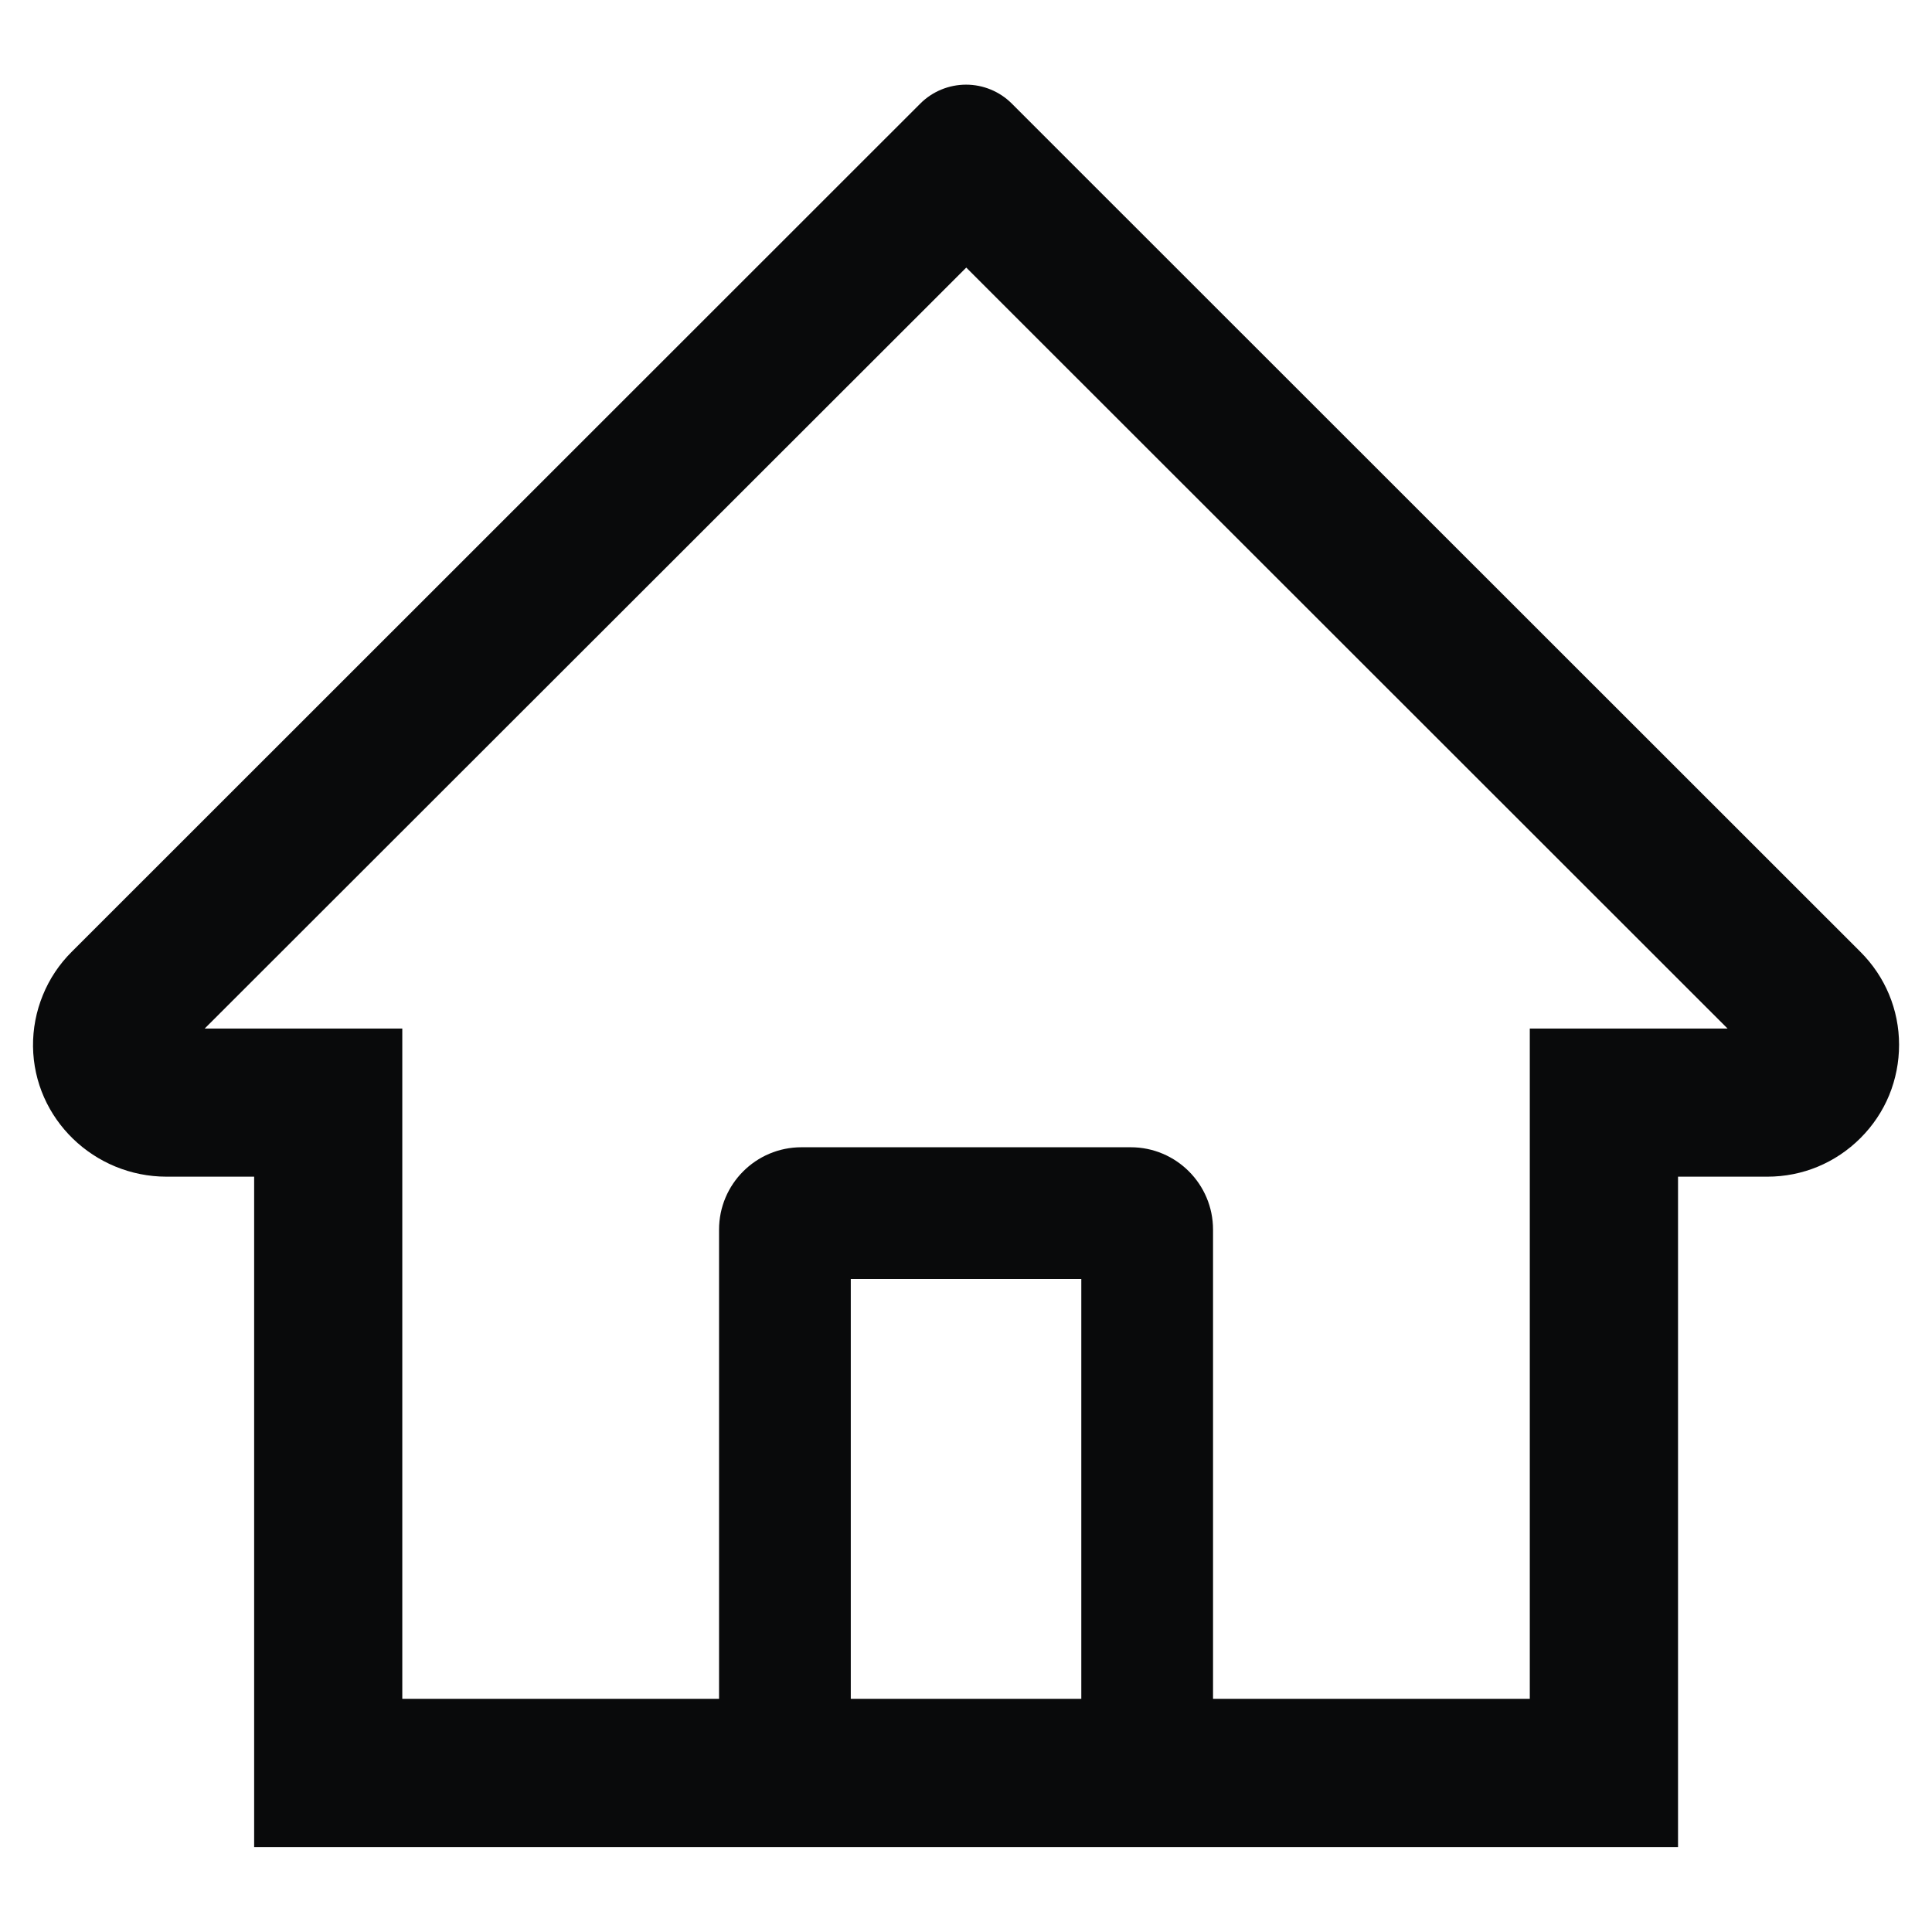 <svg width="22" height="22" viewBox="0 0 22 22" fill="none" xmlns="http://www.w3.org/2000/svg">
<path d="M21.184 10.838L12.128 1.786L11.521 1.179C11.383 1.041 11.195 0.964 11.001 0.964C10.806 0.964 10.618 1.041 10.48 1.179L0.817 10.838C0.675 10.979 0.563 11.147 0.488 11.332C0.412 11.517 0.374 11.716 0.376 11.916C0.386 12.741 1.072 13.399 1.897 13.399H2.894V21.033H19.108V13.399H20.125C20.526 13.399 20.903 13.242 21.186 12.959C21.326 12.819 21.437 12.654 21.512 12.472C21.587 12.289 21.625 12.094 21.625 11.897C21.625 11.498 21.468 11.121 21.184 10.838V10.838ZM12.313 19.345H9.688V14.564H12.313V19.345ZM17.42 11.712V19.345H13.813V14.002C13.813 13.484 13.393 13.064 12.876 13.064H9.126C8.608 13.064 8.188 13.484 8.188 14.002V19.345H4.581V11.712H2.331L11.003 3.047L11.544 3.588L19.672 11.712H17.42Z" fill="#090A0B"/>
</svg>
